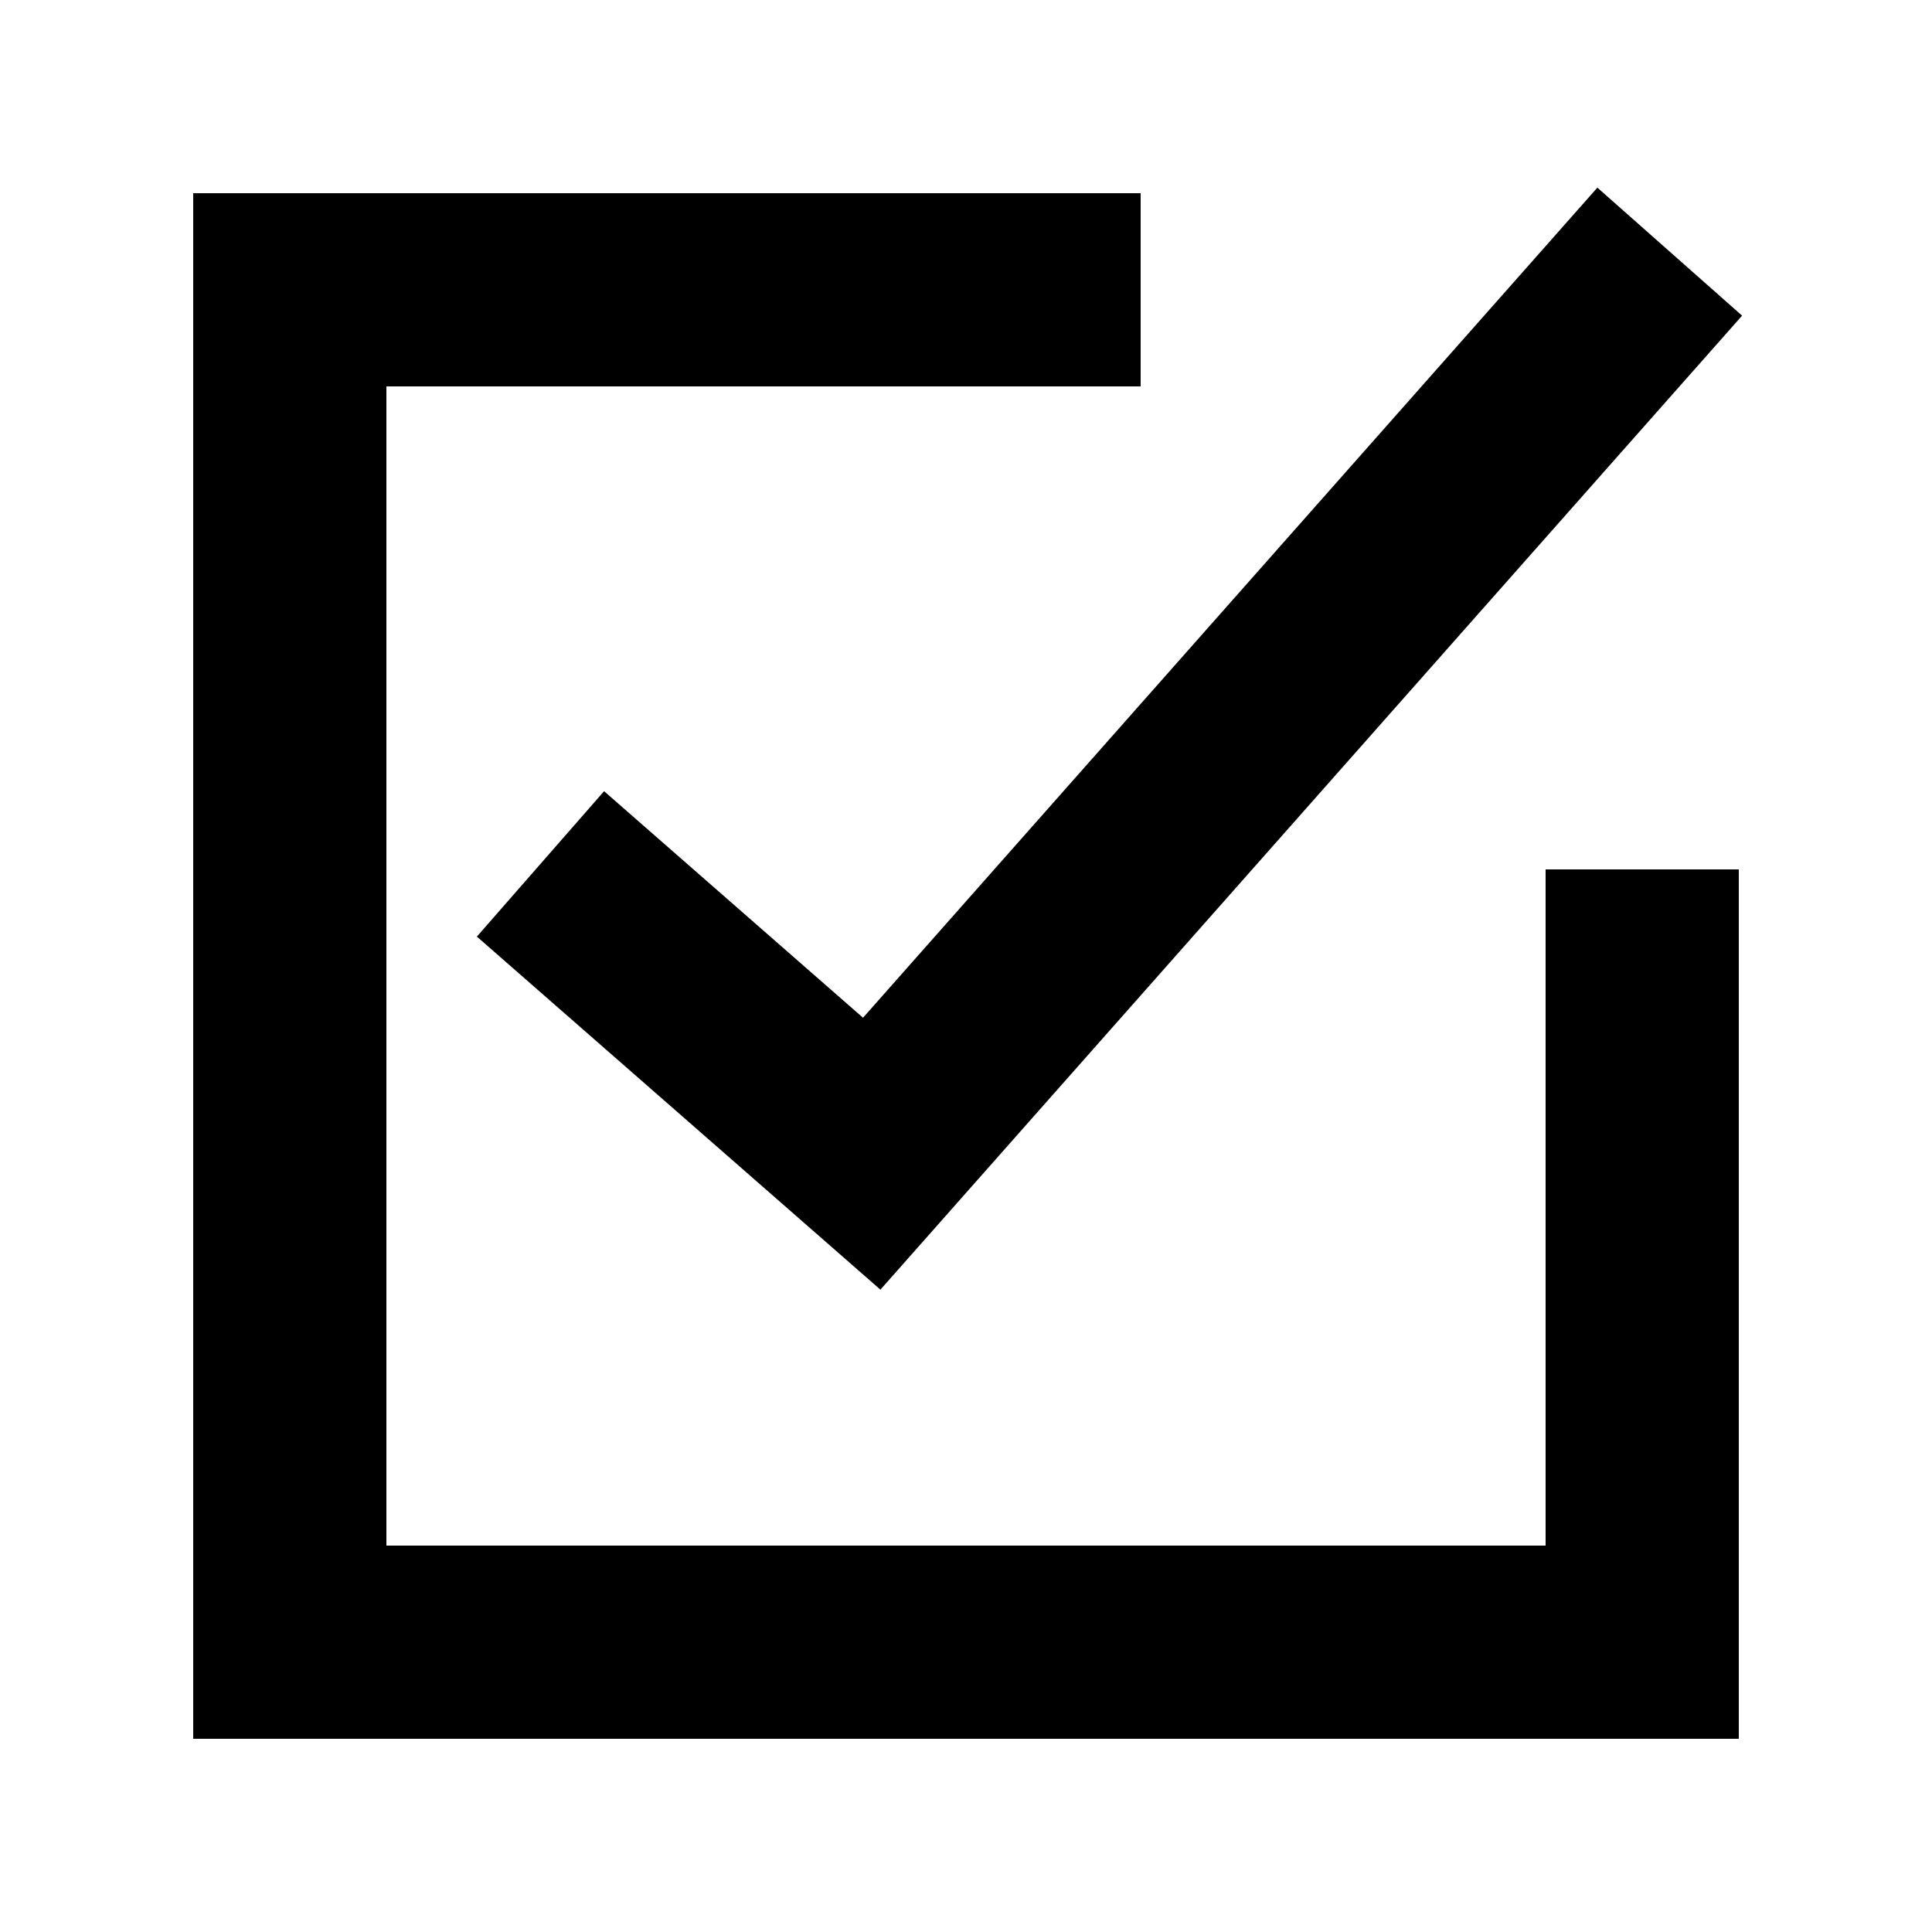 <svg xmlns="http://www.w3.org/2000/svg" xmlns:xlink="http://www.w3.org/1999/xlink" viewBox="13033 751 20 20">
  <defs>
    <style>
      .cls-1 {
        fill: #fff;
      }

      .cls-2 {
        clip-path: url(#clip-path);
      }

      .cls-3 {
        fill: none;
        stroke: #000;
        stroke-width: 2px;
      }
    </style>
    <clipPath id="clip-path">
      <path id="Path_1104" data-name="Path 1104" class="cls-1" d="M6,383H26v20H6Z"/>
    </clipPath>
  </defs>
  <g id="icon_vote_black" class="cls-2" transform="translate(13027 368)">
    <g id="Vector">
      <path id="Path_1102" data-name="Path 1102" d="M14,14v1h1V14ZM0,14H-1v1H0ZM0,0V-1H-1V0ZM15,0,14-1ZM14,13H0v2H14ZM1,14V0H-1V14ZM0,1H8.808V-1H0ZM13,6v8h2V6Z" transform="translate(9 386)"/>
      <path id="Path_1103" data-name="Path 1103" class="cls-3" d="M11.595,391.943l3.429,3,8.261-9.338"/>
    </g>
  </g>
</svg>
